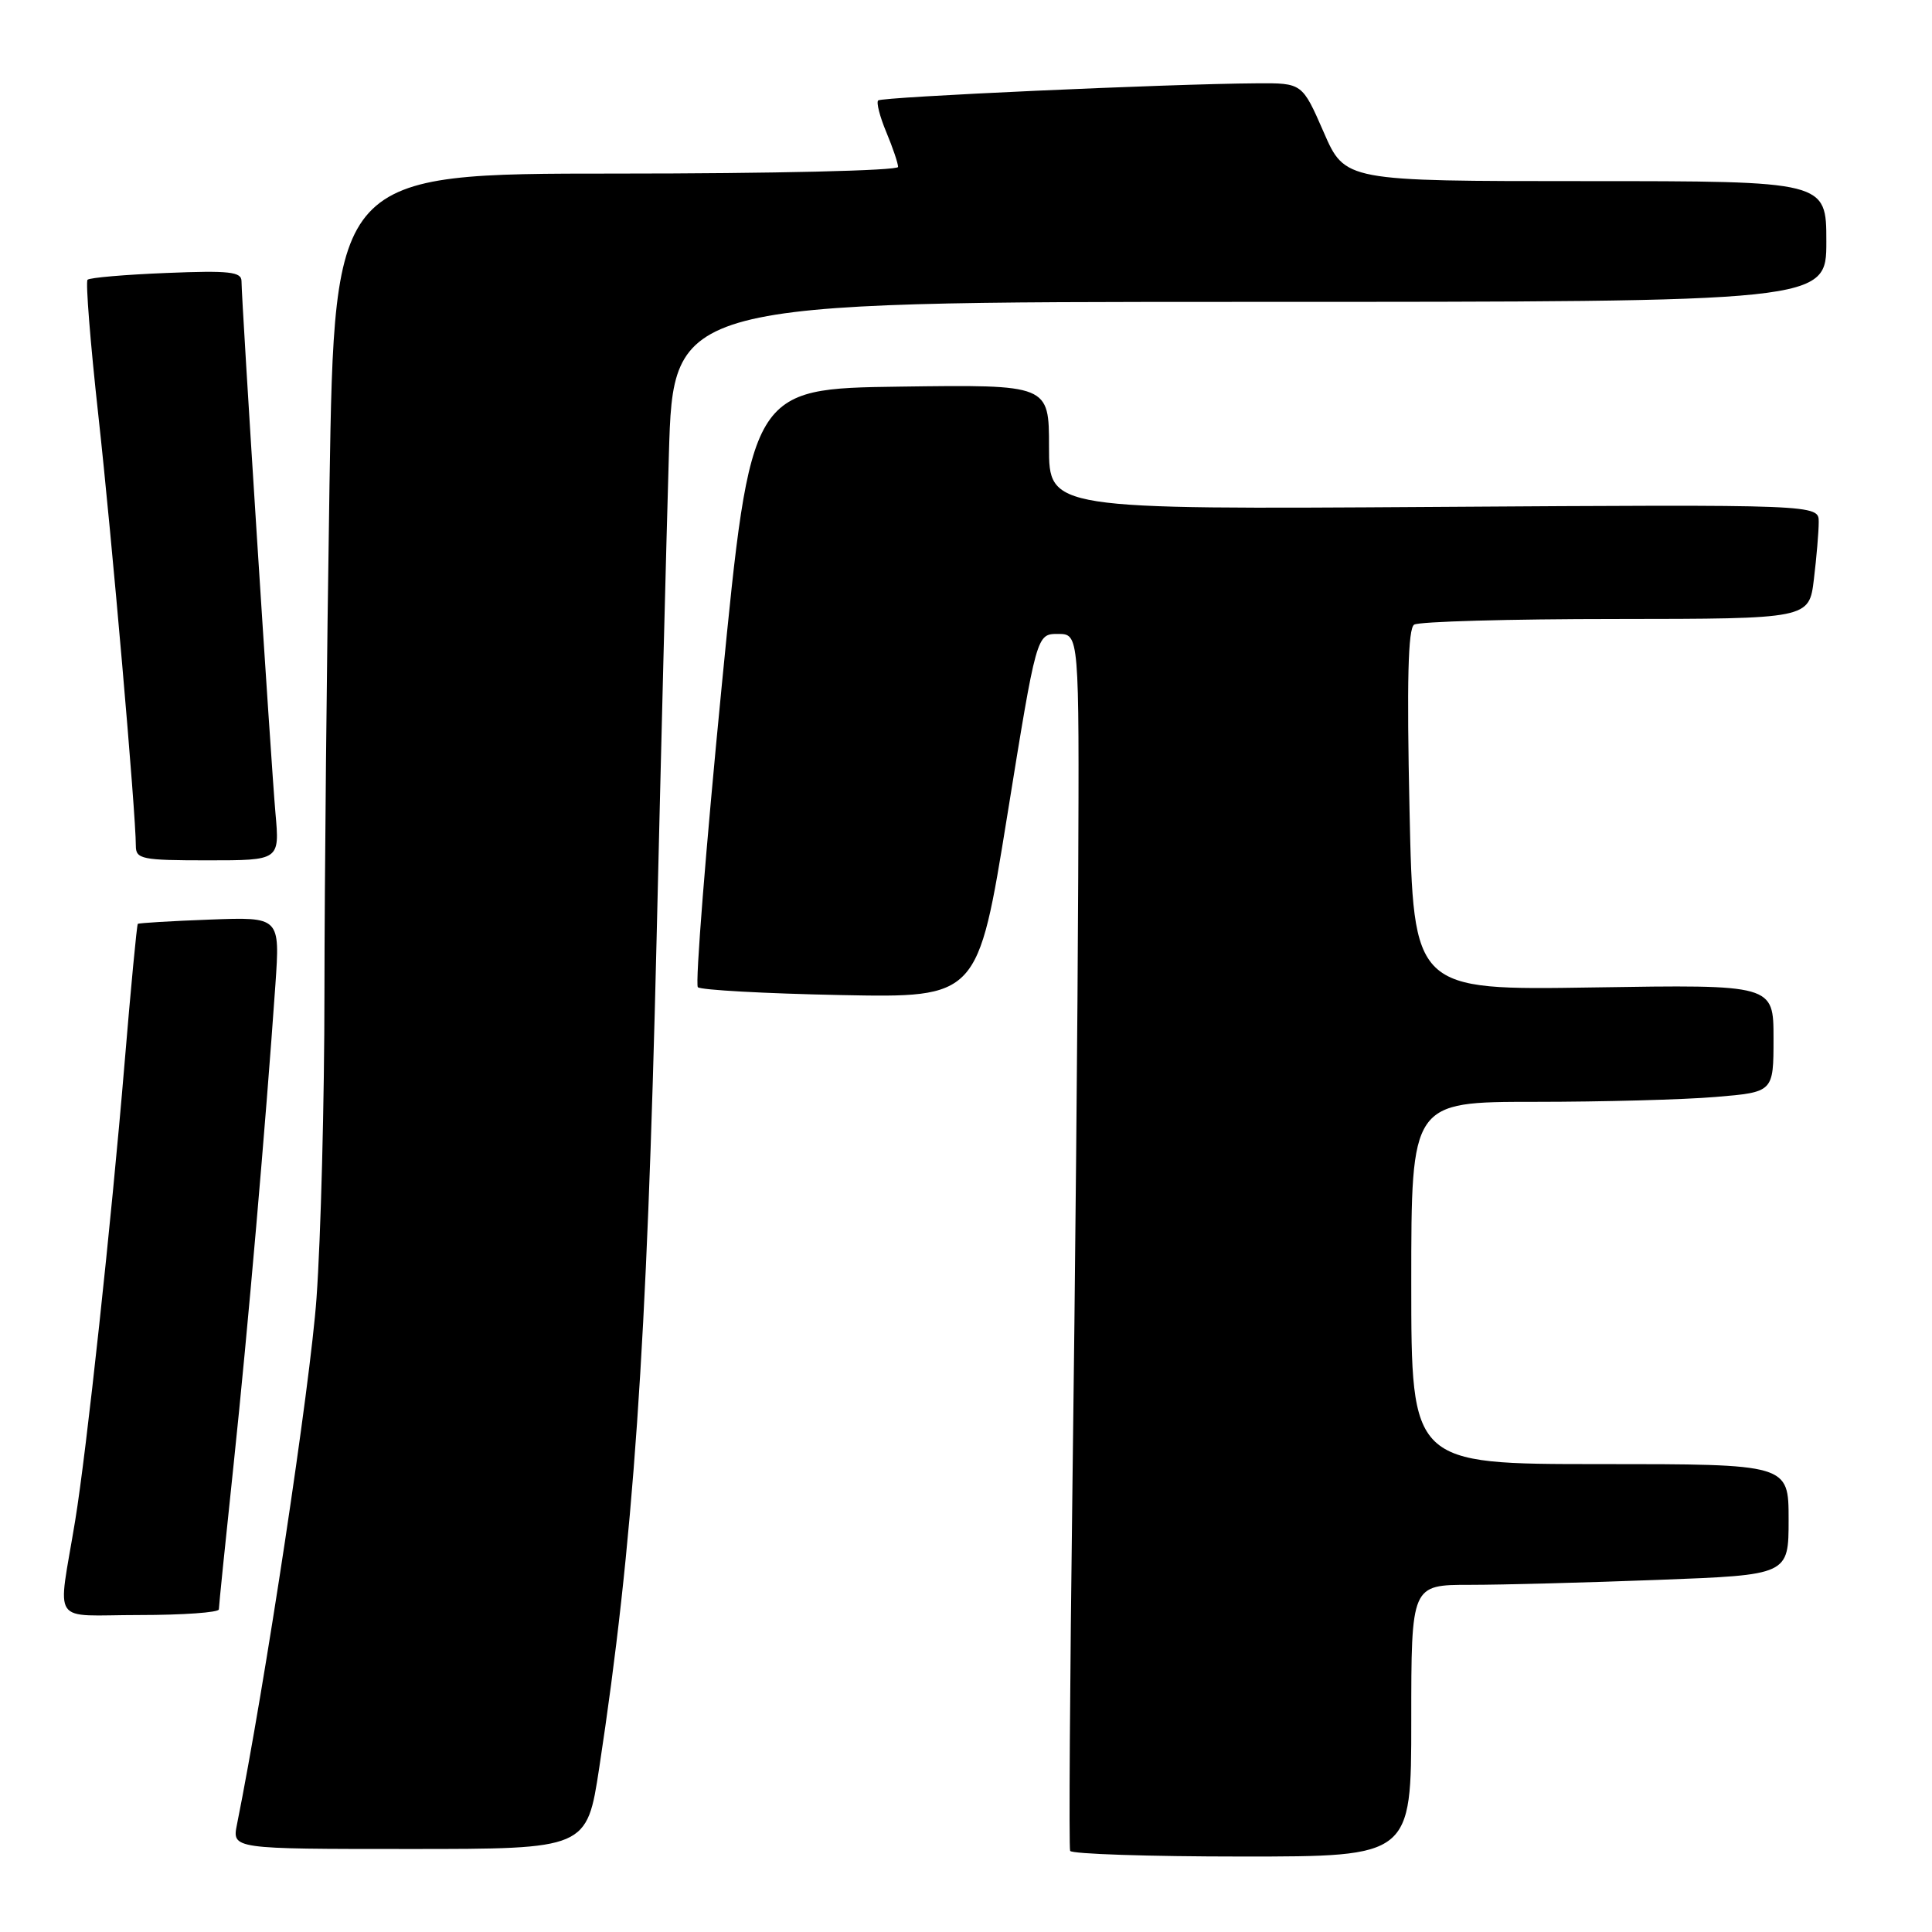<?xml version="1.0" encoding="UTF-8" standalone="no"?>
<!DOCTYPE svg PUBLIC "-//W3C//DTD SVG 1.1//EN" "http://www.w3.org/Graphics/SVG/1.1/DTD/svg11.dtd" >
<svg xmlns="http://www.w3.org/2000/svg" xmlns:xlink="http://www.w3.org/1999/xlink" version="1.1" viewBox="0 0 256 256">
 <g >
 <path fill="currentColor"
d=" M 187.00 228.00 C 187.00 210.00 187.00 210.00 194.75 210.00 C 199.01 210.00 210.26 209.70 219.75 209.34 C 237.00 208.69 237.00 208.69 237.00 201.34 C 237.00 194.00 237.00 194.00 212.00 194.00 C 187.00 194.00 187.00 194.00 187.00 170.00 C 187.00 146.00 187.00 146.00 203.35 146.00 C 212.34 146.00 223.14 145.71 227.35 145.35 C 235.00 144.71 235.00 144.71 235.00 137.58 C 235.00 130.46 235.00 130.46 211.14 130.84 C 187.29 131.22 187.29 131.22 186.77 107.36 C 186.40 90.28 186.57 83.29 187.38 82.77 C 187.99 82.36 200.02 82.02 214.11 82.02 C 239.72 82.00 239.72 82.00 240.35 76.75 C 240.70 73.86 240.99 70.45 240.99 69.17 C 241.00 66.84 241.00 66.84 190.00 67.17 C 139.00 67.50 139.00 67.50 139.00 59.23 C 139.00 50.96 139.00 50.96 119.25 51.23 C 99.50 51.50 99.50 51.50 95.64 90.81 C 93.52 112.43 92.10 130.43 92.47 130.81 C 92.85 131.18 101.35 131.65 111.37 131.85 C 129.57 132.21 129.57 132.21 133.46 108.11 C 137.35 84.00 137.35 84.00 140.18 84.00 C 143.00 84.00 143.00 84.00 142.87 116.25 C 142.80 133.99 142.46 170.10 142.11 196.50 C 141.77 222.90 141.62 244.84 141.80 245.25 C 141.97 245.66 152.22 246.00 164.56 246.00 C 187.00 246.00 187.00 246.00 187.00 228.00 Z  M 79.40 234.25 C 83.92 204.55 85.72 178.55 87.00 124.50 C 87.57 100.30 88.30 71.39 88.63 60.25 C 89.22 40.00 89.22 40.00 165.61 40.00 C 242.00 40.00 242.00 40.00 242.00 32.00 C 242.00 24.00 242.00 24.00 210.11 24.00 C 178.22 24.00 178.22 24.00 175.39 17.50 C 172.55 11.00 172.55 11.00 166.53 11.04 C 154.90 11.11 116.83 12.84 116.36 13.31 C 116.10 13.57 116.58 15.46 117.44 17.51 C 118.30 19.57 119.00 21.64 119.00 22.12 C 119.00 22.61 102.42 23.00 81.66 23.00 C 44.33 23.00 44.33 23.00 43.66 64.25 C 43.30 86.94 43.00 117.20 42.99 131.50 C 42.99 145.80 42.51 164.03 41.94 172.00 C 41.12 183.53 35.10 223.34 31.40 241.75 C 30.75 245.00 30.75 245.00 54.26 245.00 C 77.76 245.00 77.76 245.00 79.40 234.25 Z  M 29.00 213.25 C 29.00 212.84 29.88 204.18 30.96 194.00 C 32.85 176.10 35.20 149.05 36.49 130.50 C 37.11 121.50 37.11 121.50 27.81 121.85 C 22.69 122.04 18.39 122.30 18.26 122.42 C 18.13 122.55 17.33 130.94 16.49 141.07 C 14.77 161.72 11.46 192.39 9.96 201.50 C 7.64 215.65 6.52 214.00 18.45 214.00 C 24.25 214.00 29.00 213.66 29.00 213.25 Z  M 36.50 107.75 C 35.92 101.20 32.00 39.83 32.00 37.25 C 32.00 36.01 30.37 35.83 22.05 36.17 C 16.58 36.39 11.88 36.79 11.60 37.07 C 11.33 37.34 11.97 45.43 13.03 55.03 C 14.83 71.34 18.00 107.76 18.00 112.08 C 18.00 113.84 18.80 114.00 27.53 114.00 C 37.06 114.00 37.06 114.00 36.50 107.75 Z "/>
</g>
</svg>